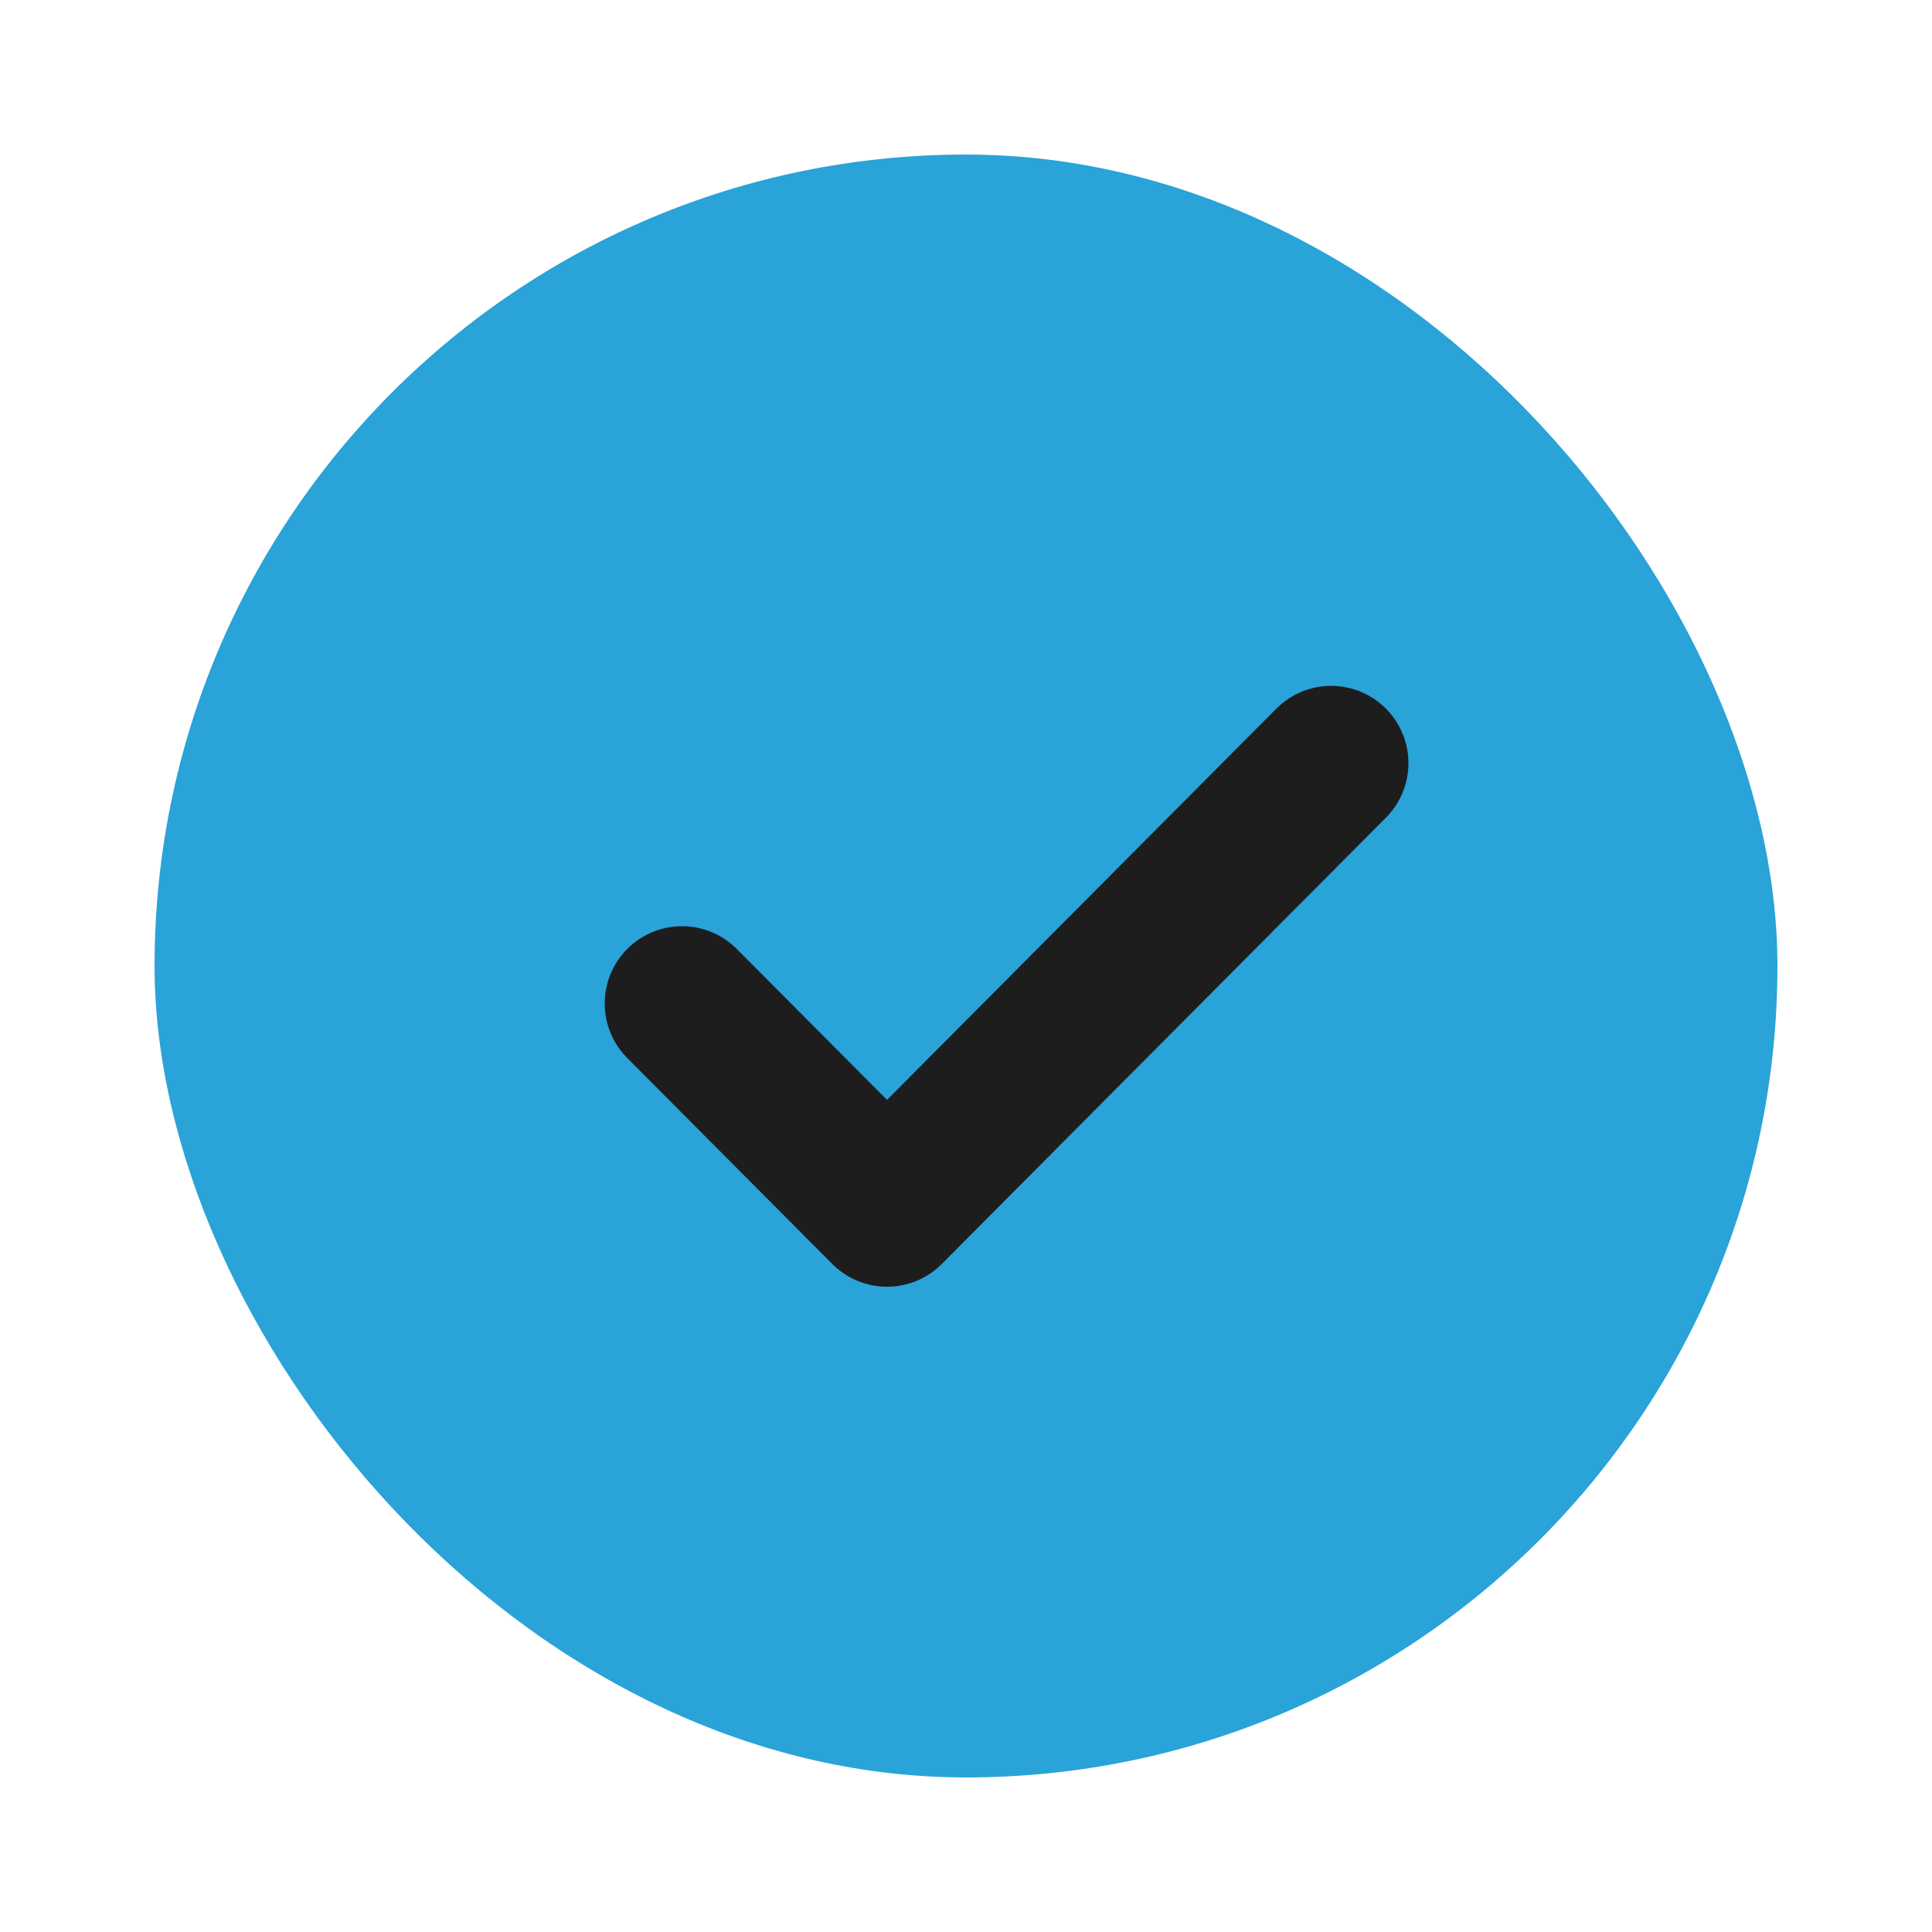<svg width="25" height="25" viewBox="0 0 25 25" fill="none" xmlns="http://www.w3.org/2000/svg">
<g clip-path="url(#clip0_478_28)">
<g filter="url(#filter0_d_478_28)">
<rect x="2" y="2" width="21" height="21" rx="10.5" fill="#29A3D8"/>
</g>
<path d="M8.825 12.985L11.478 15.65L17.225 9.875" stroke="#1D1D1E" stroke-width="2" stroke-linecap="round" stroke-linejoin="round"/>
</g>
<defs>
<filter id="filter0_d_478_28" x="-8" y="-8" width="41" height="41" filterUnits="userSpaceOnUse" color-interpolation-filters="sRGB">
<feFlood flood-opacity="0" result="BackgroundImageFix"/>
<feColorMatrix in="SourceAlpha" type="matrix" values="0 0 0 0 0 0 0 0 0 0 0 0 0 0 0 0 0 0 127 0" result="hardAlpha"/>
<feOffset/>
<feGaussianBlur stdDeviation="5"/>
<feComposite in2="hardAlpha" operator="out"/>
<feColorMatrix type="matrix" values="0 0 0 0 0 0 0 0 0 0 0 0 0 0 0 0 0 0 0.2 0"/>
<feBlend mode="normal" in2="BackgroundImageFix" result="effect1_dropShadow_478_28"/>
<feBlend mode="normal" in="SourceGraphic" in2="effect1_dropShadow_478_28" result="shape"/>
</filter>
<clipPath id="clip0_478_28">
<rect width="25" height="25" fill="white"/>
</clipPath>
</defs>
</svg>
